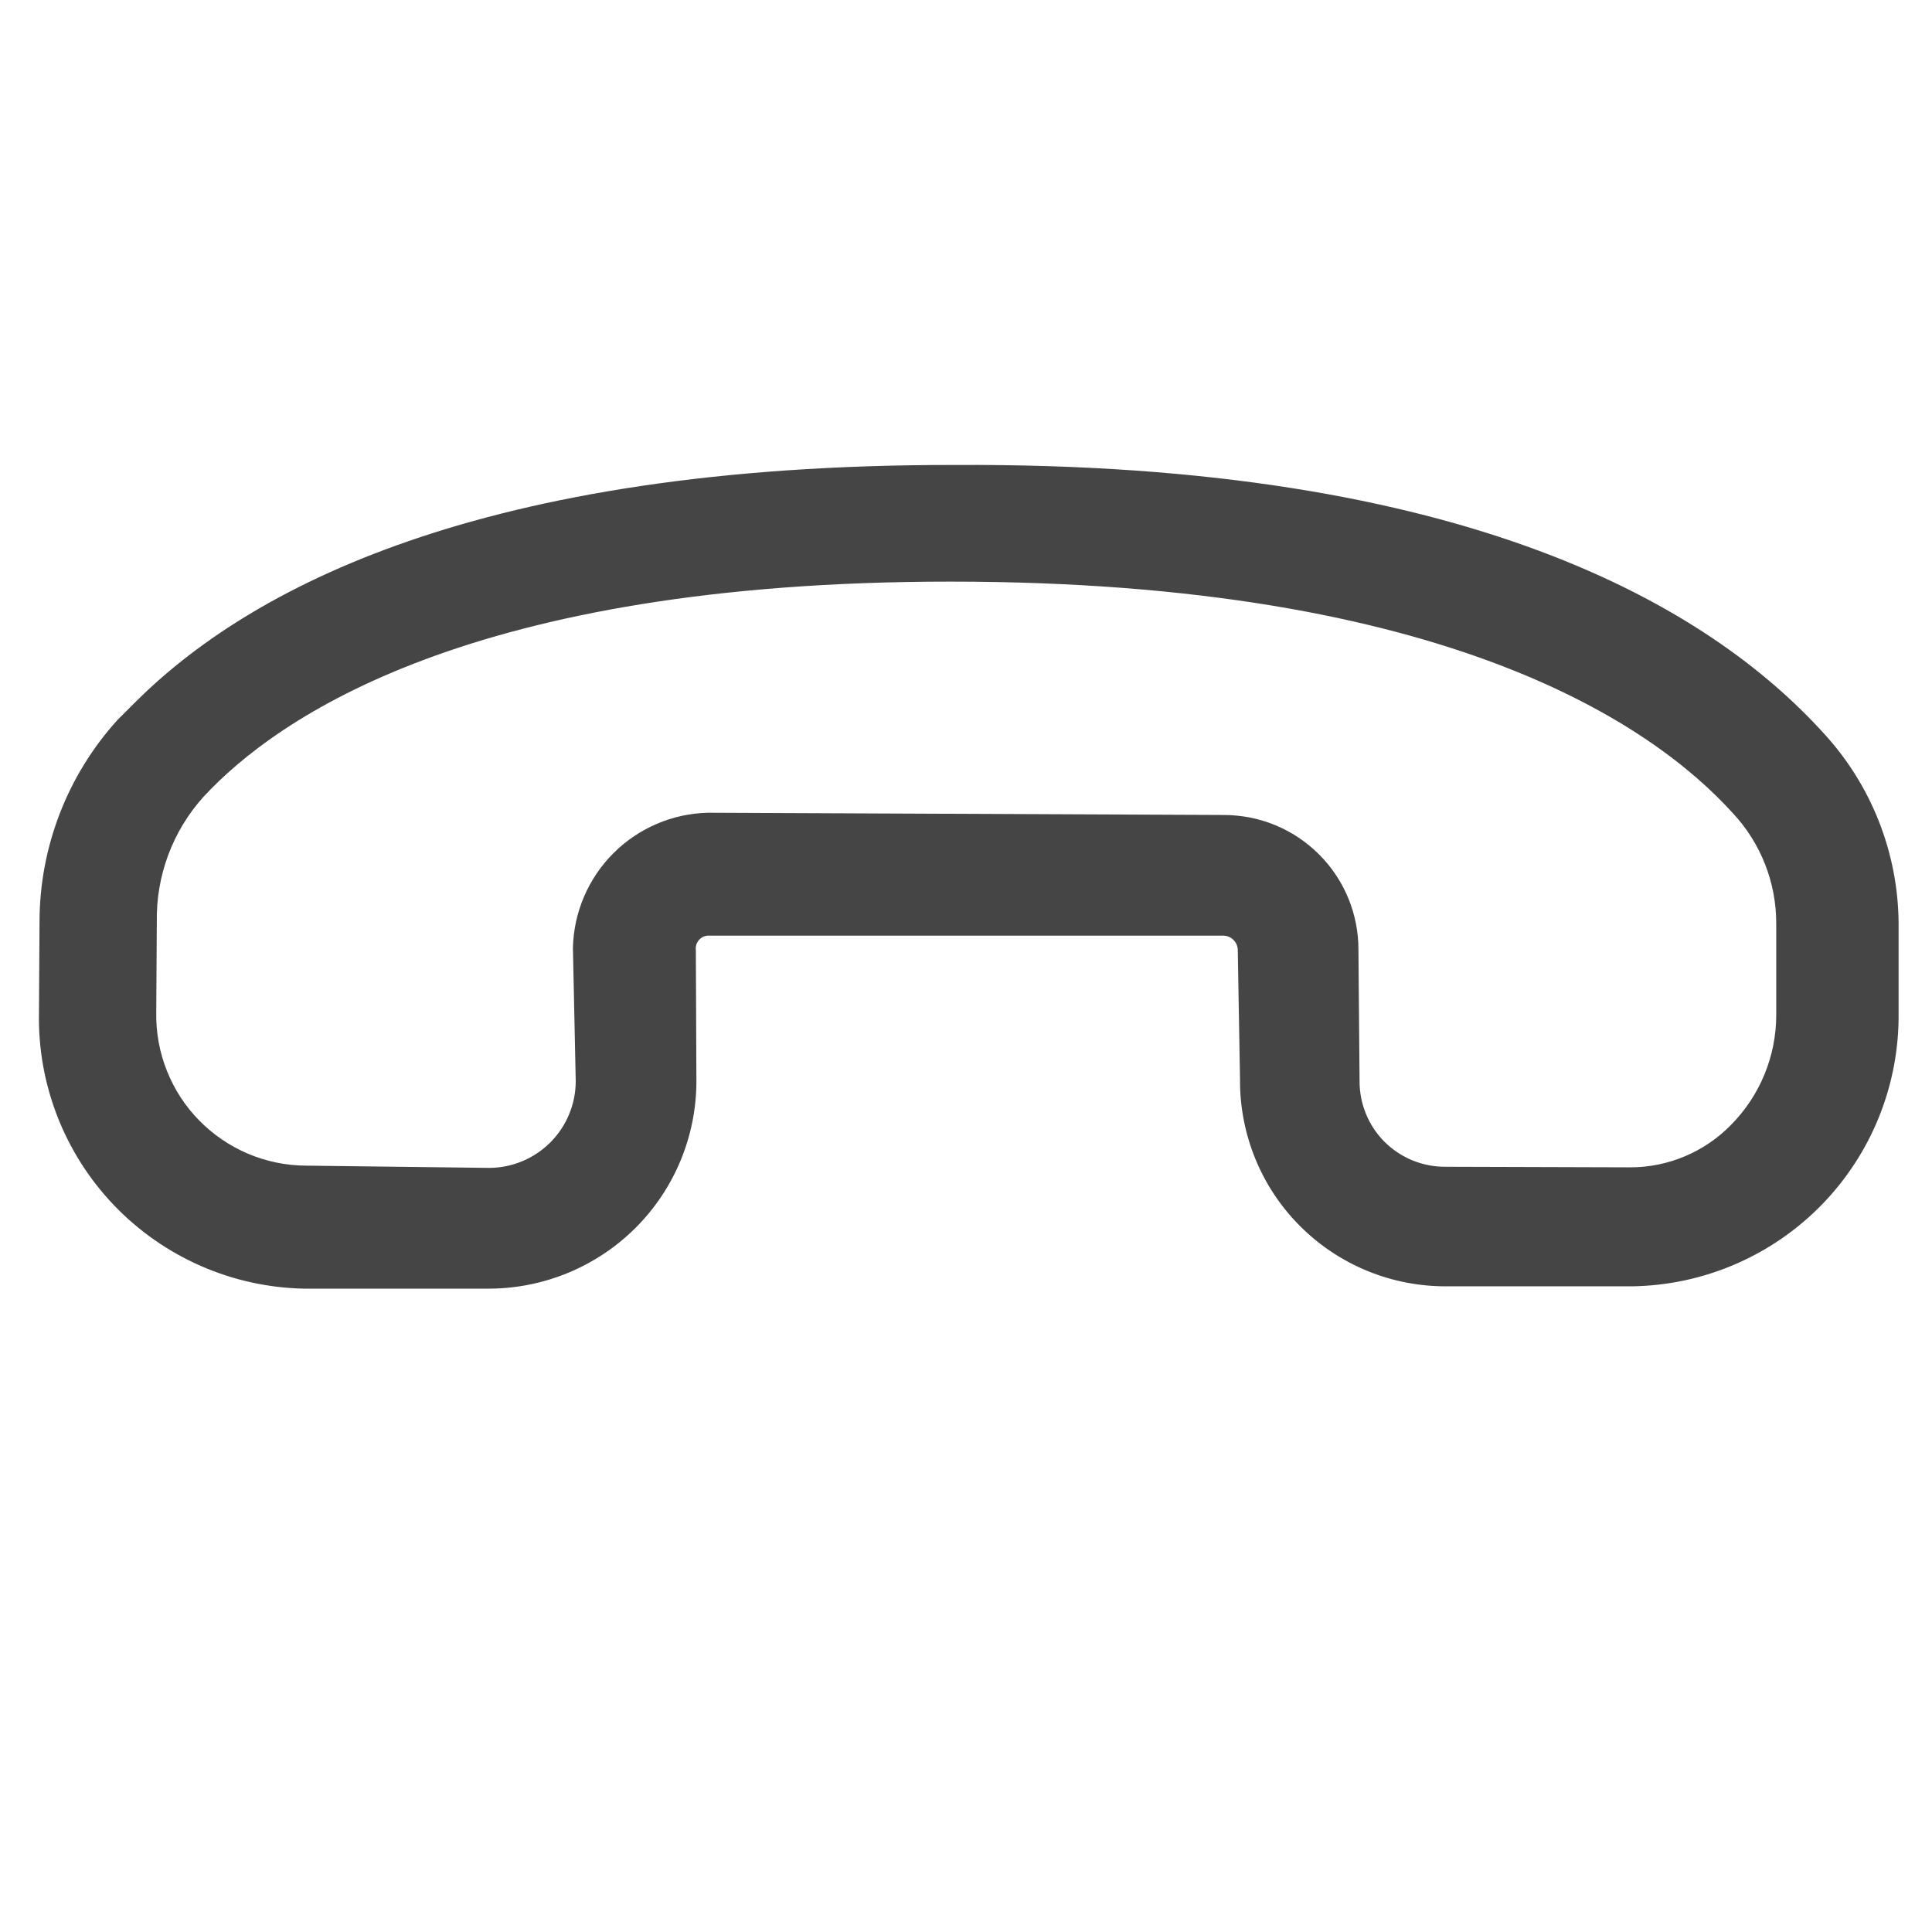 <svg width="24" height="24" viewBox="0 0 24 24" fill="none" xmlns="http://www.w3.org/2000/svg">
<path d="M1.672 8.731C3.086 7.317 5.95 5.769 11.854 5.776C18.254 5.74 21.238 7.55 22.652 9.106C23.243 9.746 23.575 10.583 23.585 11.454L23.585 12.585C23.594 13.473 23.251 14.329 22.631 14.965C22.011 15.601 21.164 15.966 20.276 15.979L17.971 15.979C17.633 15.981 17.298 15.916 16.986 15.788C16.674 15.66 16.39 15.471 16.151 15.232C15.912 14.994 15.723 14.71 15.595 14.397C15.467 14.085 15.402 13.75 15.404 13.412L15.376 11.8C15.375 11.754 15.356 11.709 15.323 11.676C15.29 11.643 15.246 11.624 15.199 11.623L8.821 11.623C8.797 11.621 8.773 11.623 8.75 11.631C8.728 11.639 8.707 11.652 8.69 11.669C8.673 11.686 8.66 11.707 8.652 11.729C8.644 11.752 8.641 11.776 8.644 11.8L8.651 13.434C8.65 14.116 8.378 14.77 7.896 15.252C7.413 15.734 6.759 16.006 6.077 16.008L3.772 16.008C2.881 15.989 2.035 15.617 1.418 14.974C0.801 14.33 0.466 13.469 0.484 12.578L0.491 11.454C0.491 10.526 0.836 9.631 1.46 8.943L1.672 8.731ZM21.499 13.978C21.862 13.614 22.066 13.12 22.065 12.606L22.065 11.475C22.067 10.963 21.872 10.469 21.521 10.096C20.545 9.021 17.999 7.225 11.805 7.225C5.851 7.225 3.44 8.915 2.528 9.898C2.144 10.324 1.937 10.88 1.948 11.454L1.941 12.578C1.937 12.825 1.981 13.071 2.073 13.301C2.164 13.531 2.3 13.741 2.473 13.917C2.646 14.094 2.853 14.235 3.081 14.332C3.308 14.428 3.553 14.479 3.8 14.48L6.077 14.508C6.362 14.507 6.635 14.393 6.836 14.192C7.037 13.991 7.151 13.718 7.152 13.434L7.117 11.772C7.128 11.331 7.308 10.911 7.62 10.599C7.932 10.287 8.352 10.107 8.793 10.096L15.199 10.124C15.419 10.124 15.638 10.166 15.841 10.25C16.045 10.334 16.23 10.458 16.386 10.614C16.541 10.769 16.665 10.954 16.749 11.158C16.833 11.362 16.876 11.58 16.875 11.8L16.889 13.427C16.888 13.567 16.915 13.706 16.968 13.836C17.021 13.966 17.1 14.085 17.199 14.184C17.299 14.283 17.417 14.362 17.547 14.415C17.677 14.468 17.816 14.495 17.957 14.494L20.255 14.501C20.487 14.501 20.716 14.454 20.93 14.364C21.143 14.275 21.337 14.143 21.499 13.978Z" fill="#454545"/>
</svg>
